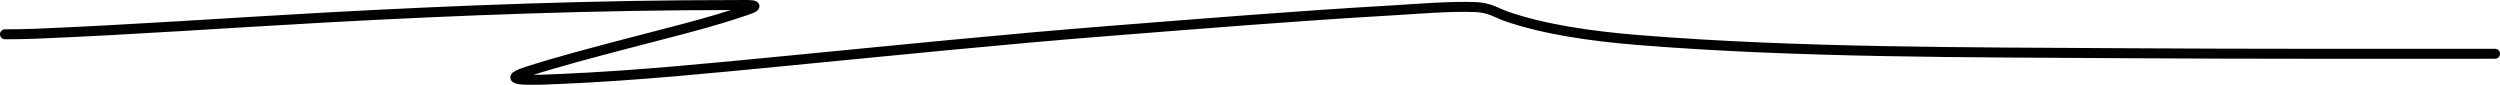 <svg width="501" height="17" viewBox="0 0 501 17" fill="none" xmlns="http://www.w3.org/2000/svg">
<path d="M1 6.871C3.184 6.871 5.176 6.84 7.397 6.749C26.711 5.95 45.843 4.577 65.05 3.52C92.37 2.017 119.689 1.01 147.341 1.01C149.736 1.01 153.014 0.837 149.969 1.906C142.455 4.543 133.395 6.688 124.95 8.919C118.386 10.653 111.757 12.379 105.682 14.332C99.043 16.466 107.679 16.026 112.612 15.81C128.007 15.136 143.041 13.602 157.966 12.161C179.512 10.08 200.892 7.879 222.702 6.165C241.301 4.704 259.948 3.184 278.755 2.096C283.971 1.794 290.304 1.221 295.663 1.417C298.571 1.524 300.042 2.643 301.908 3.289C309.251 5.833 318.549 7.239 328.488 8.037C360.336 10.595 394.143 10.466 426.582 10.669C451.049 10.822 475.53 10.777 500 10.777" stroke="black" stroke-width="2" stroke-linecap="round"/>
</svg>
